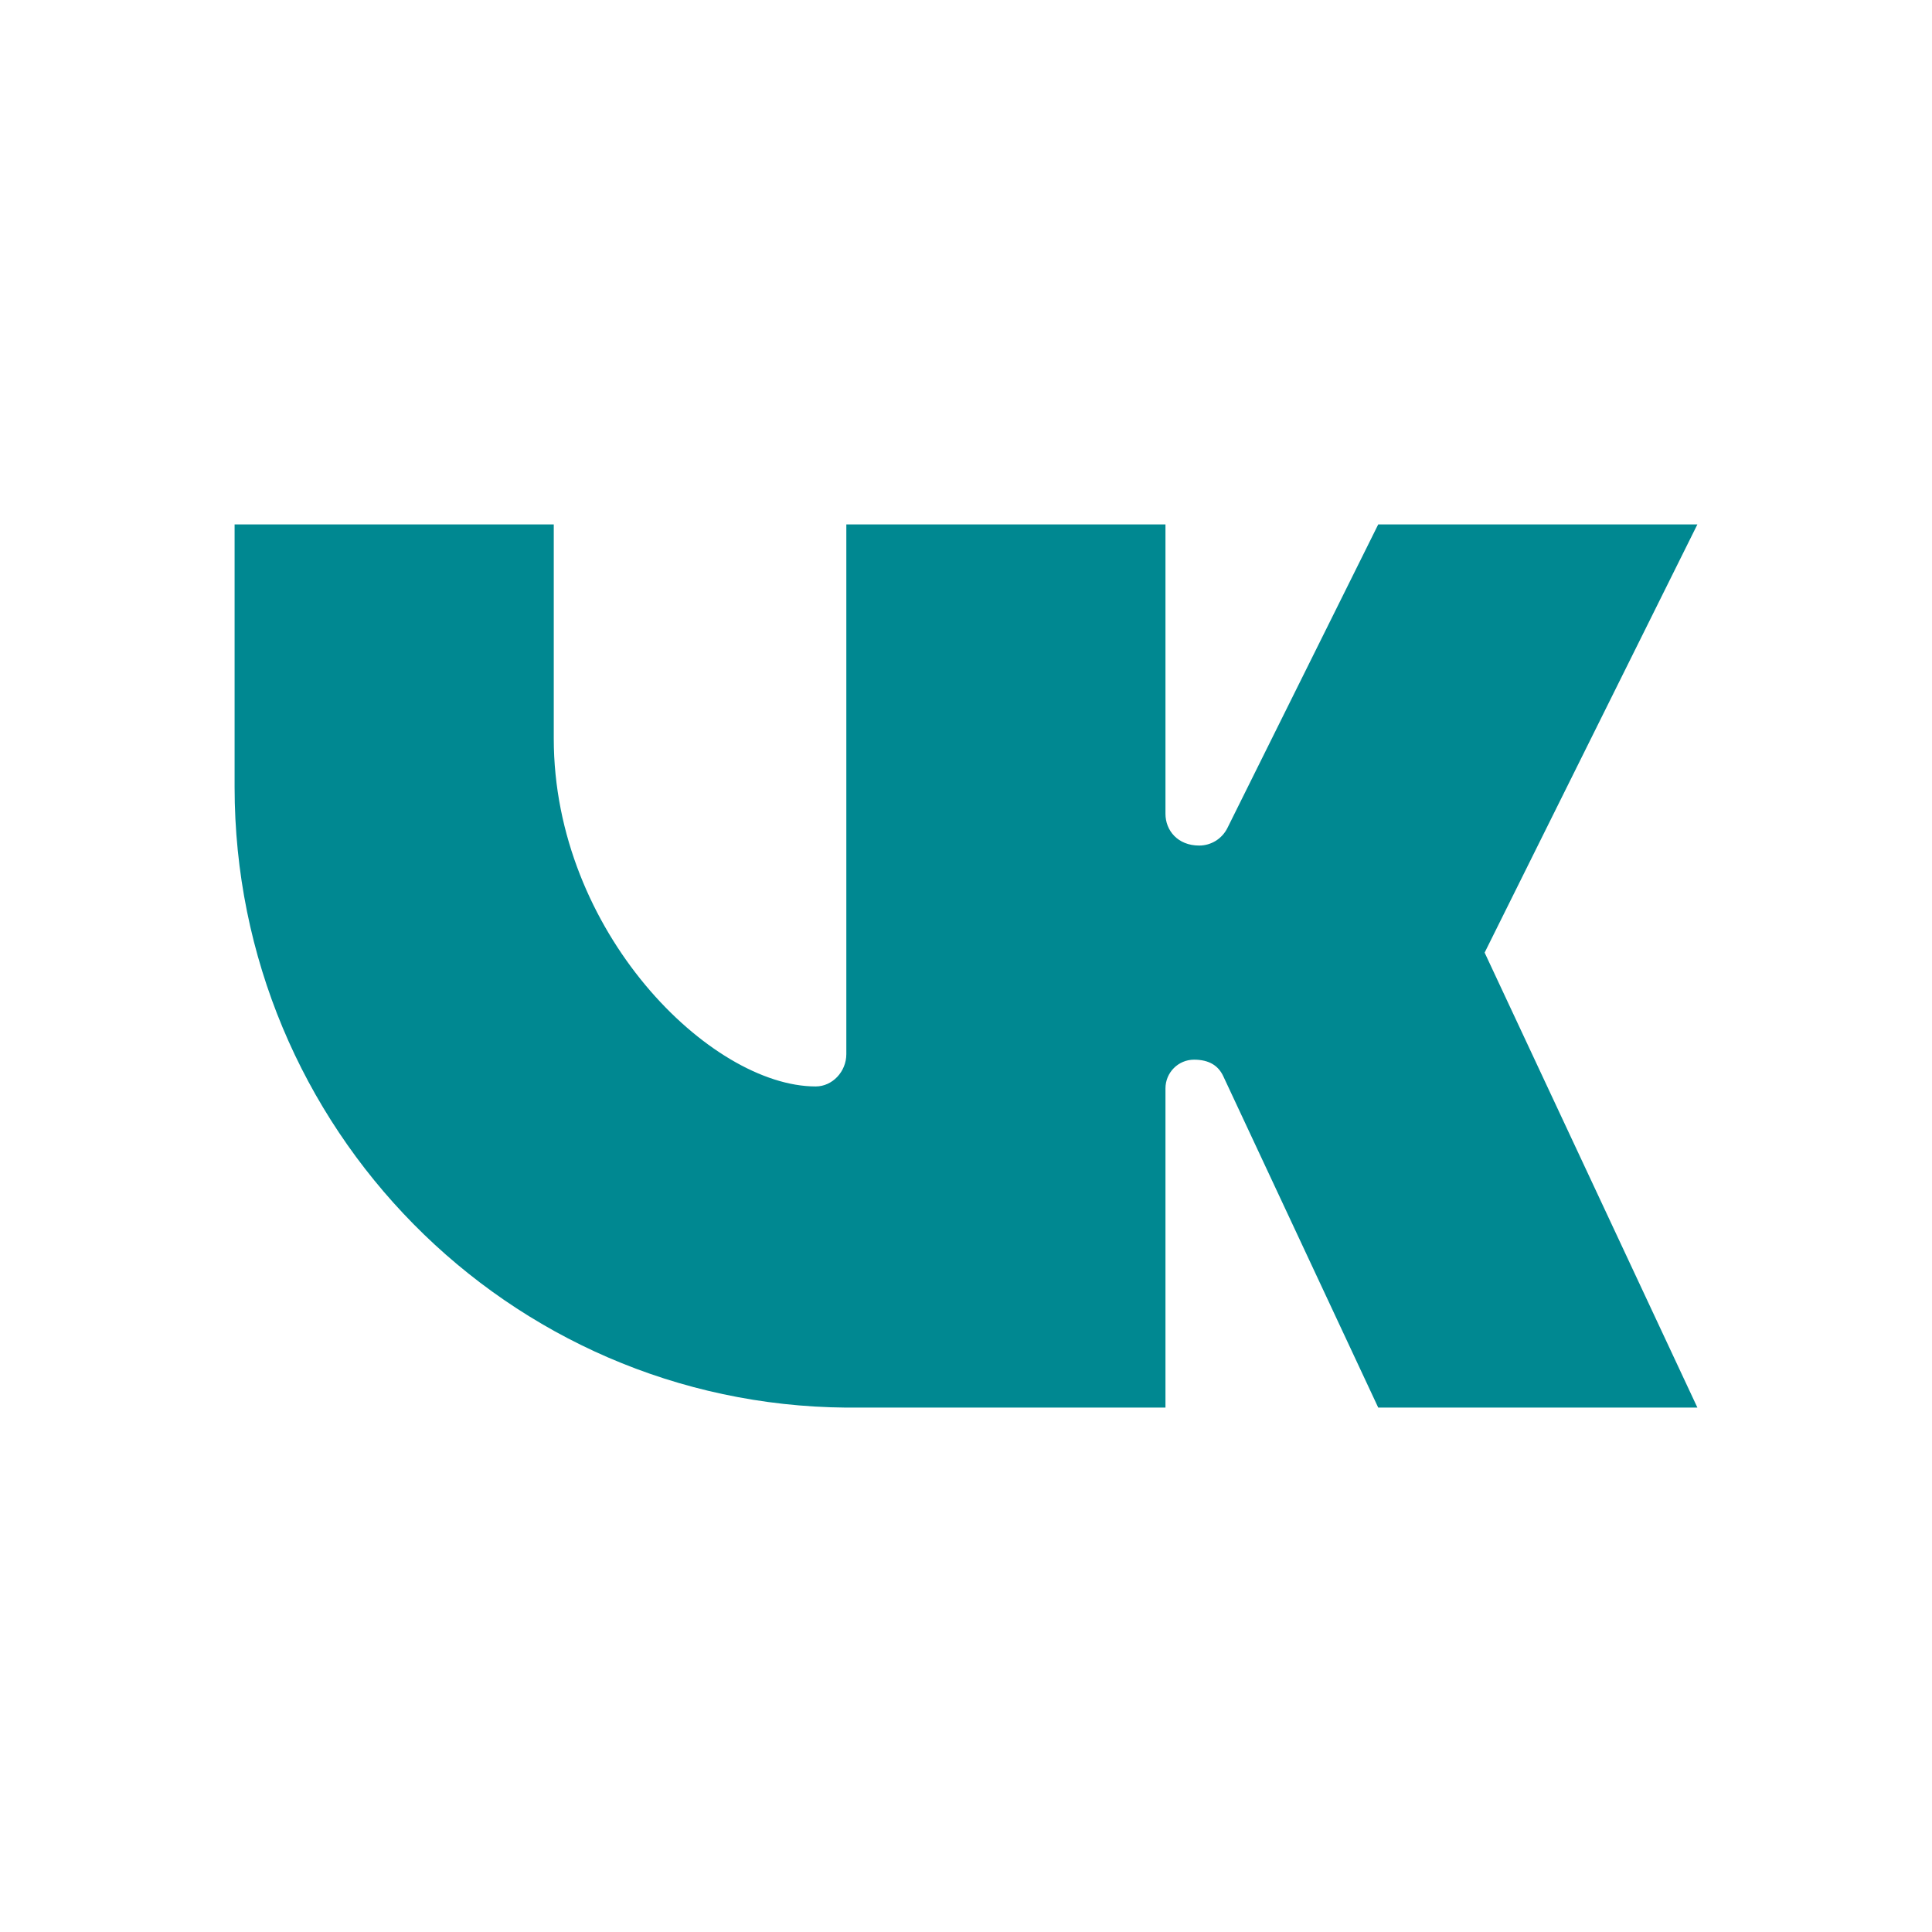 <svg width="70" height="70" viewBox="0 0 70 70" fill="none" xmlns="http://www.w3.org/2000/svg">
<rect x="0" y="0" width="70" height="70" fill="#333333" stroke="none"/>
<g clip-path="url(#clip0_1_8662)">
<rect width="70" height="70" fill="white"/>
<path d="M49.936 19L44.471 30.001C44.277 30.39 43.882 30.636 43.449 30.636C42.67 30.636 42.227 30.087 42.227 29.486V19C38.373 19 33.554 19 30.664 19V38.193C30.664 38.827 30.16 39.364 29.555 39.364C25.747 39.364 20.064 33.767 20.064 26.758V19C18.136 19 9.464 19 8.5 19V28.516C8.5 40.873 18.407 50.901 30.664 51C30.873 51 42.454 51 42.227 51C42.227 50.03 42.227 39.435 42.227 39.435C42.227 38.86 42.691 38.394 43.262 38.394C43.806 38.394 44.141 38.608 44.321 38.992L49.936 51H61.5L53.791 34.515L61.5 19C59.607 19 51.877 19 49.936 19Z" fill="#008891"/>
</g>
<defs>
<clipPath id="clip0_1_8662">
<rect width="70" height="70" fill="white"/>
</clipPath>
</defs>
</svg>
